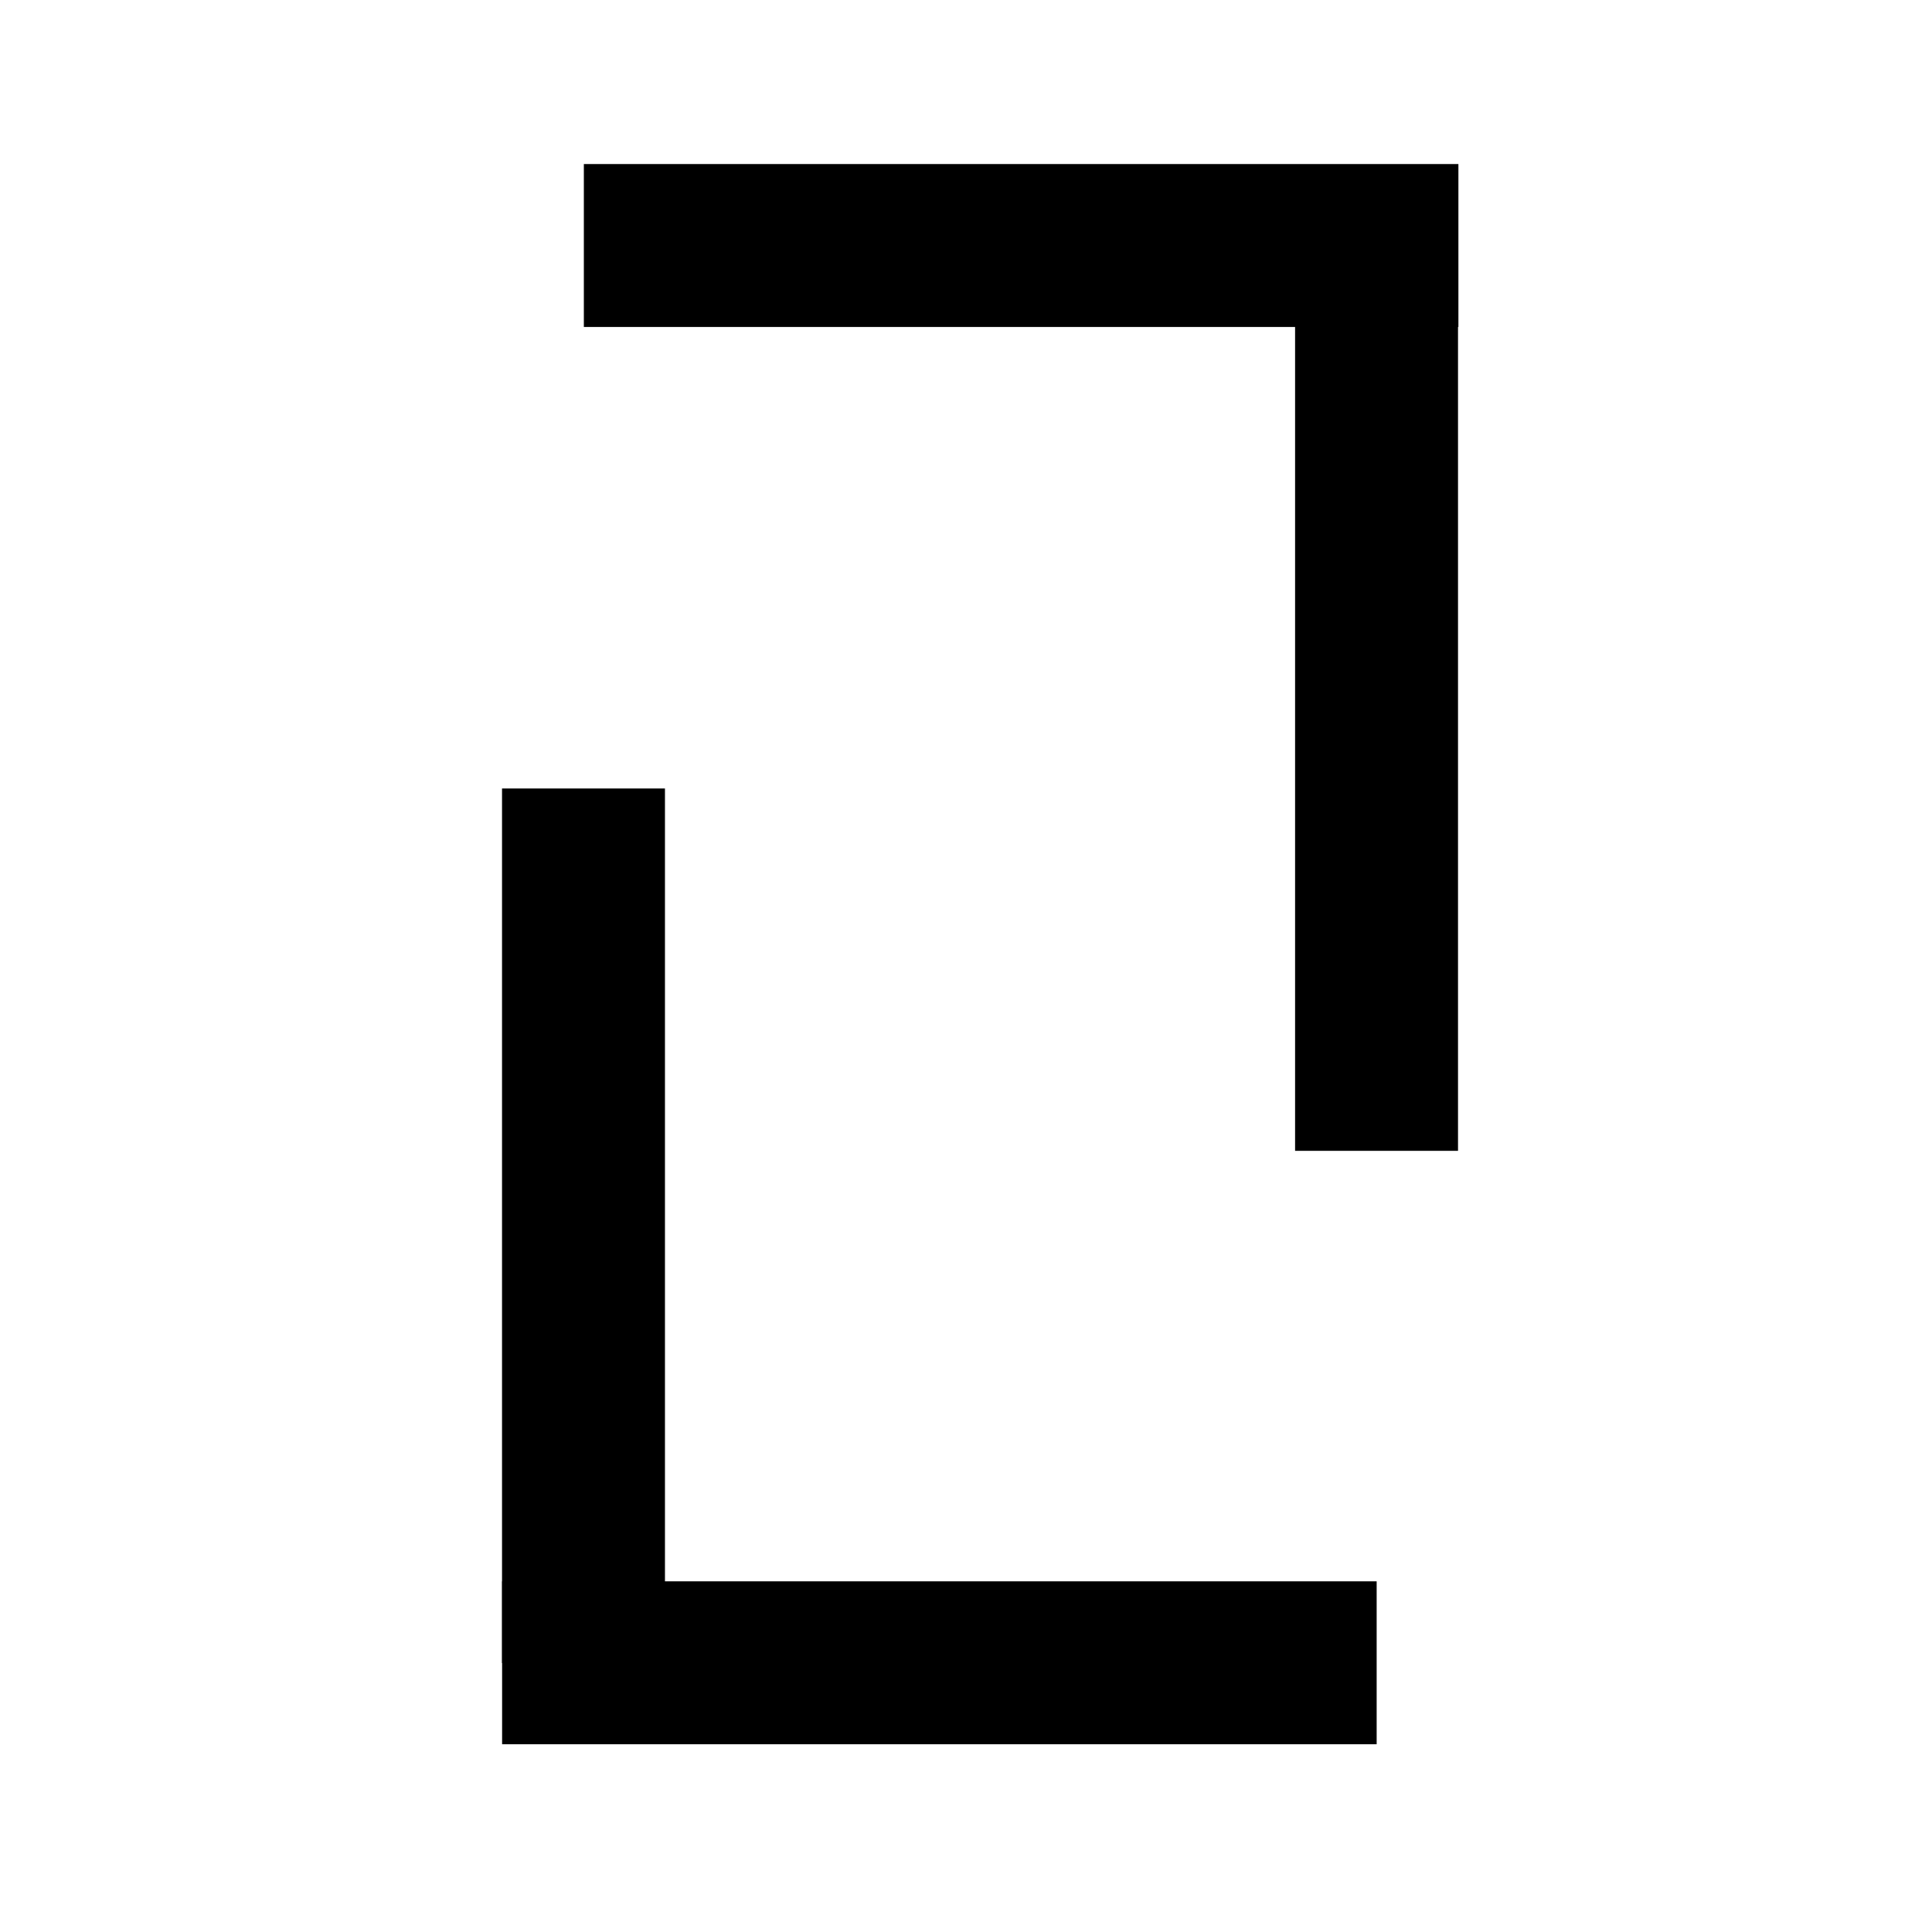 <?xml version="1.0" encoding="utf-8"?>
<!-- Generator: Adobe Illustrator 19.2.1, SVG Export Plug-In . SVG Version: 6.00 Build 0)  -->
<svg version="1.1" id="Layer_1" xmlns="http://www.w3.org/2000/svg" xmlns:xlink="http://www.w3.org/1999/xlink" x="0px" y="0px"
	 viewBox="0 0 300 300" style="enable-background:new 0 0 300 300;" xml:space="preserve">
<rect x="145.9" y="-29.7" transform="matrix(-5.439820e-011 -1 1 -5.439820e-011 120.36 196.673)" width="25.3" height="135.8"/>
<rect x="201.1" y="42.9" width="25.3" height="135.8"/>
<rect x="133.2" y="190.3" transform="matrix(1.442240e-010 1 -1 1.442240e-010 404.067 112.347)" width="25.3" height="135.8"/>
<rect x="78" y="122.4" transform="matrix(-1 1.891366e-010 -1.891366e-010 -1 181.254 380.635)" width="25.3" height="135.8"/>
</svg>
